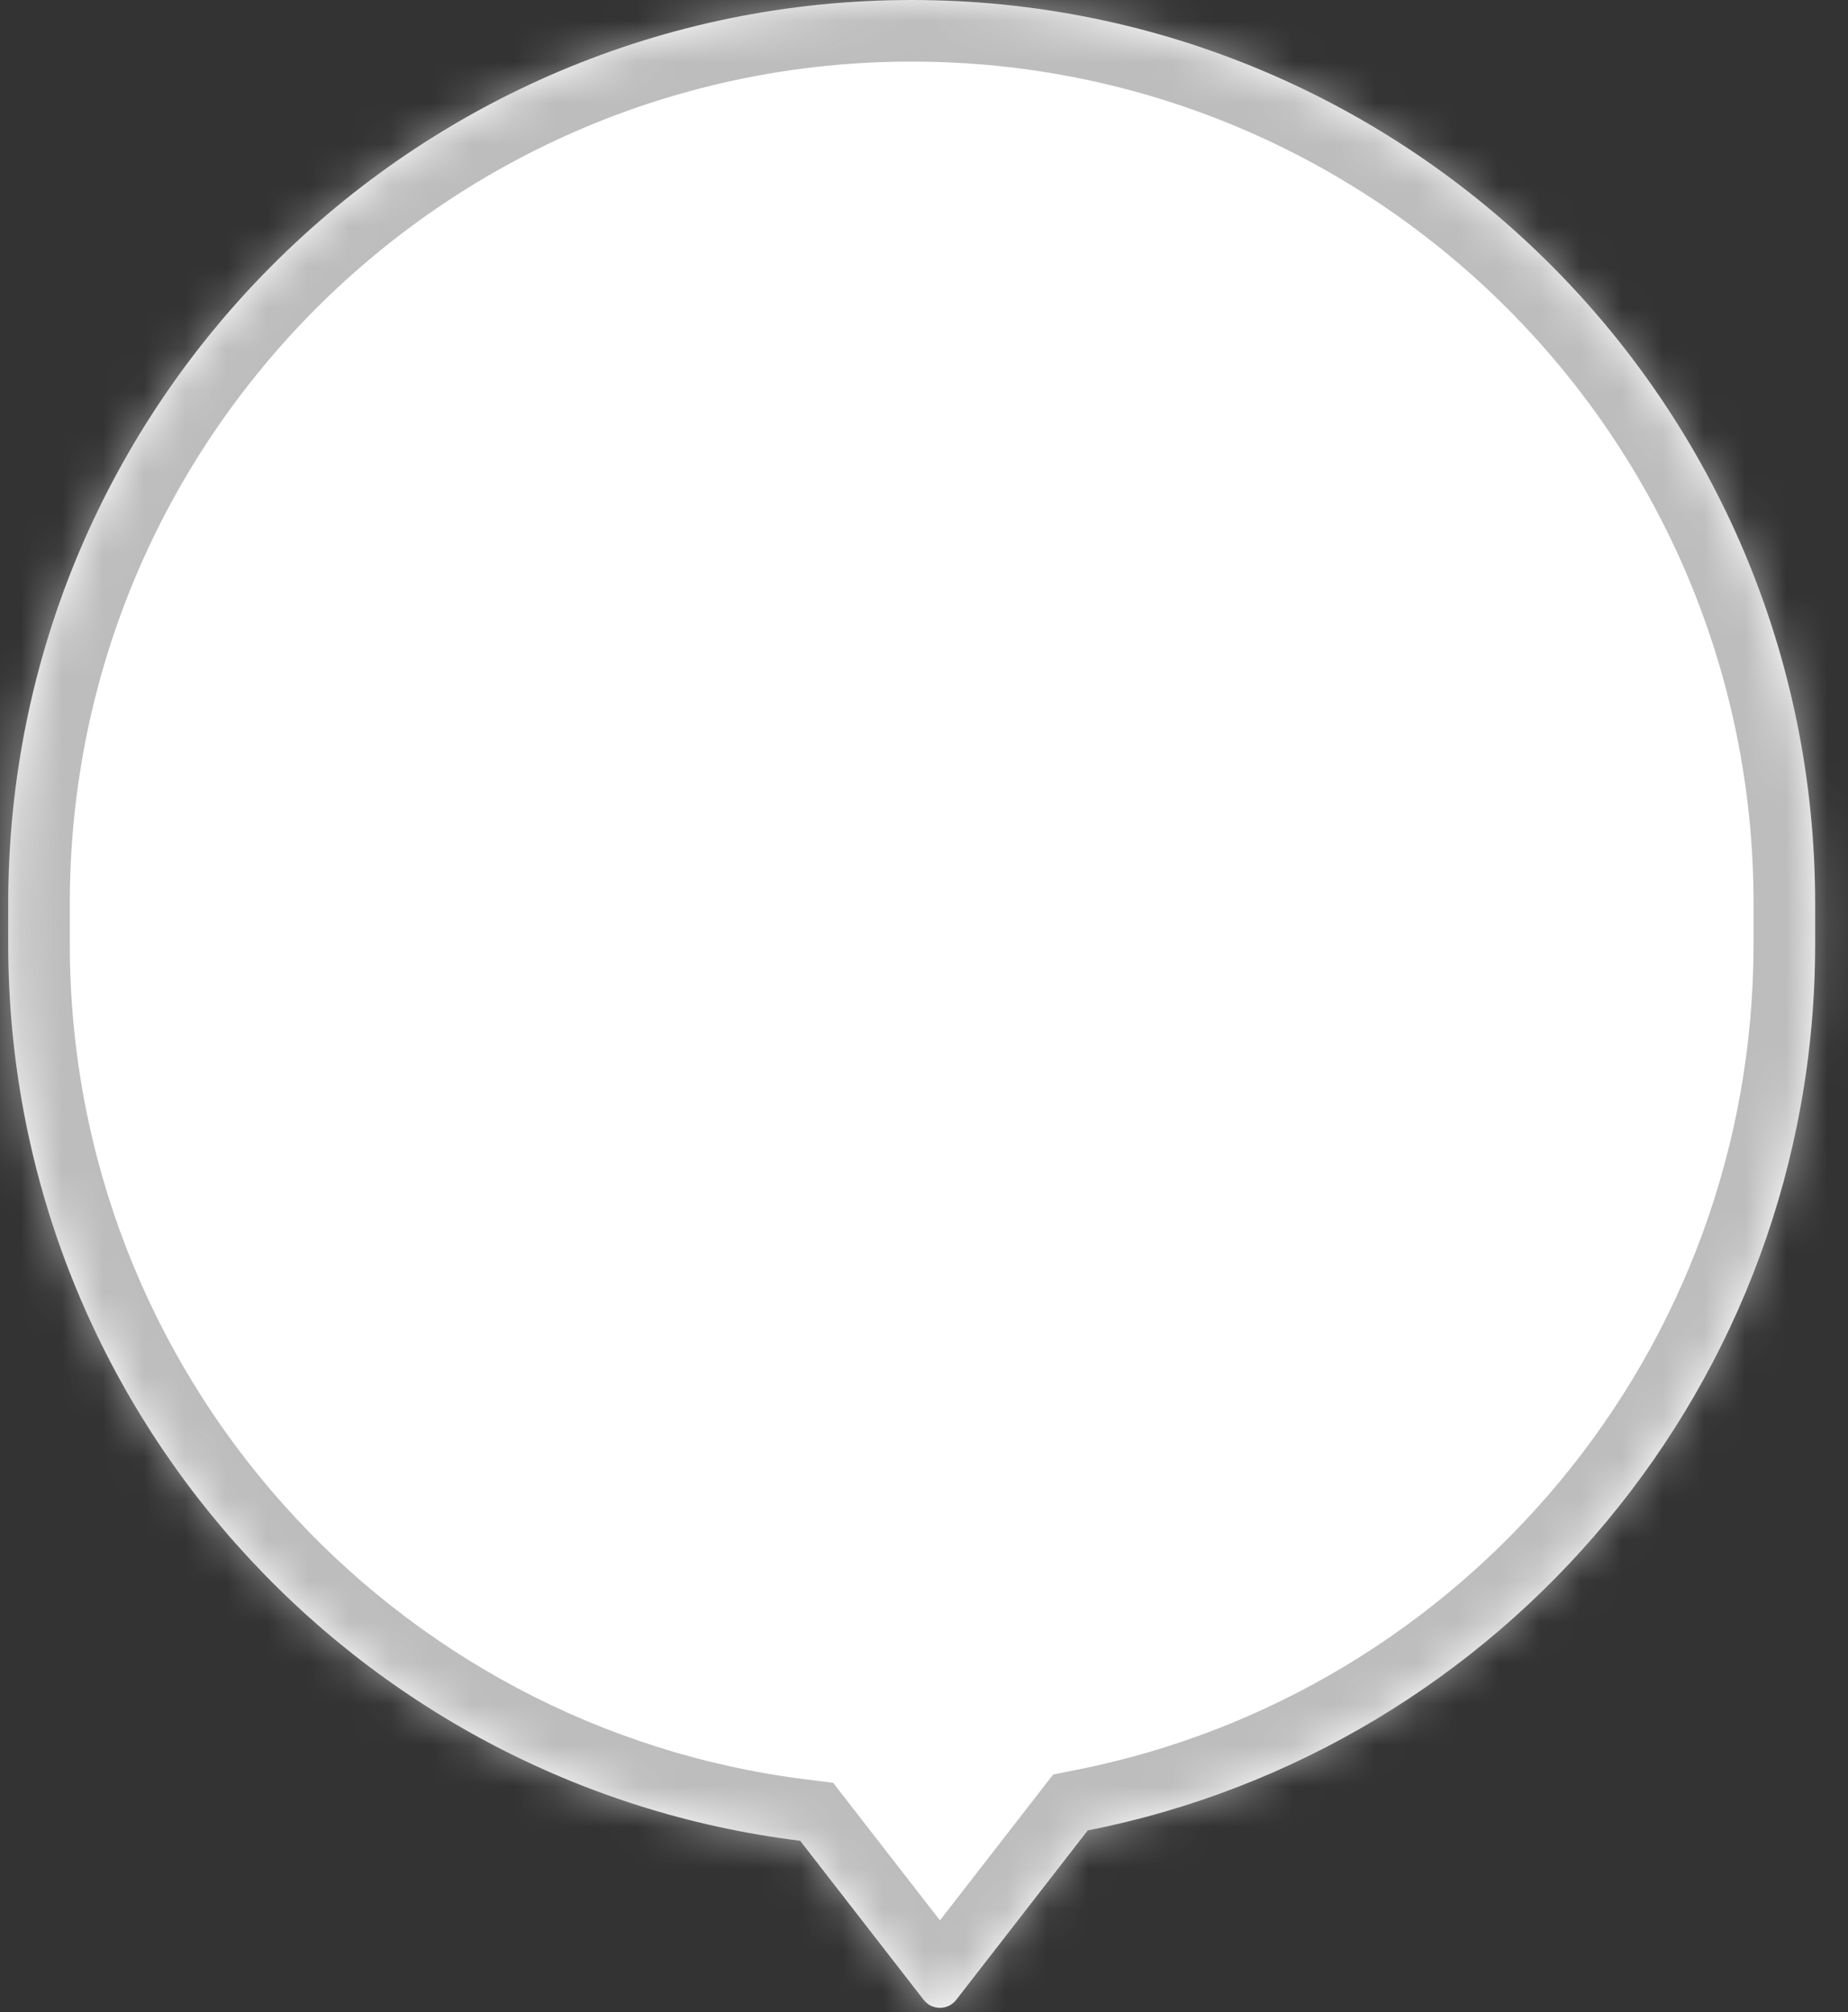 <svg width="45" height="49" viewBox="0 0 45 49" fill="none" xmlns="http://www.w3.org/2000/svg">
<rect x="0" y="0" width="45" height="49" fill="#333333" stroke="none"/>
<mask id="path-1-inside-1" fill="white">
<path fill-rule="evenodd" clip-rule="evenodd" d="M22.2 0C10.05 0 0.2 9.85 0.2 22V22.992C0.2 34.223 8.615 43.488 19.484 44.826L22.493 48.702C22.693 48.959 23.082 48.959 23.283 48.702L26.486 44.575C36.585 42.581 44.2 33.676 44.2 22.992V22C44.2 9.85 34.35 0 22.2 0Z"/>
</mask>
<path fill-rule="evenodd" clip-rule="evenodd" d="M22.2 0C10.05 0 0.2 9.85 0.2 22V22.992C0.2 34.223 8.615 43.488 19.484 44.826L22.493 48.702C22.693 48.959 23.082 48.959 23.283 48.702L26.486 44.575C36.585 42.581 44.2 33.676 44.2 22.992V22C44.2 9.85 34.35 0 22.2 0Z" fill="white"/>
<path d="M19.484 44.826L20.669 43.906L20.287 43.414L19.667 43.337L19.484 44.826ZM22.493 48.702L21.308 49.621L21.308 49.621L22.493 48.702ZM23.283 48.702L24.468 49.621L24.468 49.621L23.283 48.702ZM26.486 44.575L26.196 43.103L25.645 43.212L25.302 43.655L26.486 44.575ZM1.7 22C1.7 10.678 10.878 1.5 22.2 1.5V-1.5C9.222 -1.5 -1.3 9.021 -1.3 22H1.7ZM1.7 22.992V22H-1.3V22.992H1.7ZM19.667 43.337C9.541 42.091 1.7 33.456 1.7 22.992H-1.3C-1.3 34.99 7.689 44.885 19.301 46.315L19.667 43.337ZM23.678 47.782L20.669 43.906L18.299 45.746L21.308 49.621L23.678 47.782ZM22.098 47.782C22.498 47.266 23.277 47.266 23.678 47.782L21.308 49.621C22.109 50.653 23.667 50.653 24.468 49.621L22.098 47.782ZM25.302 43.655L22.098 47.782L24.468 49.621L27.671 45.495L25.302 43.655ZM42.7 22.992C42.7 32.946 35.605 41.245 26.196 43.103L26.777 46.047C37.565 43.916 45.7 34.406 45.7 22.992H42.7ZM42.7 22V22.992H45.7V22H42.7ZM22.2 1.5C33.522 1.5 42.7 10.678 42.7 22H45.7C45.7 9.021 35.179 -1.5 22.2 -1.5V1.5Z" fill="#B2B2B2" fill-opacity="0.85" mask="url(#path-1-inside-1)"/>
</svg>
